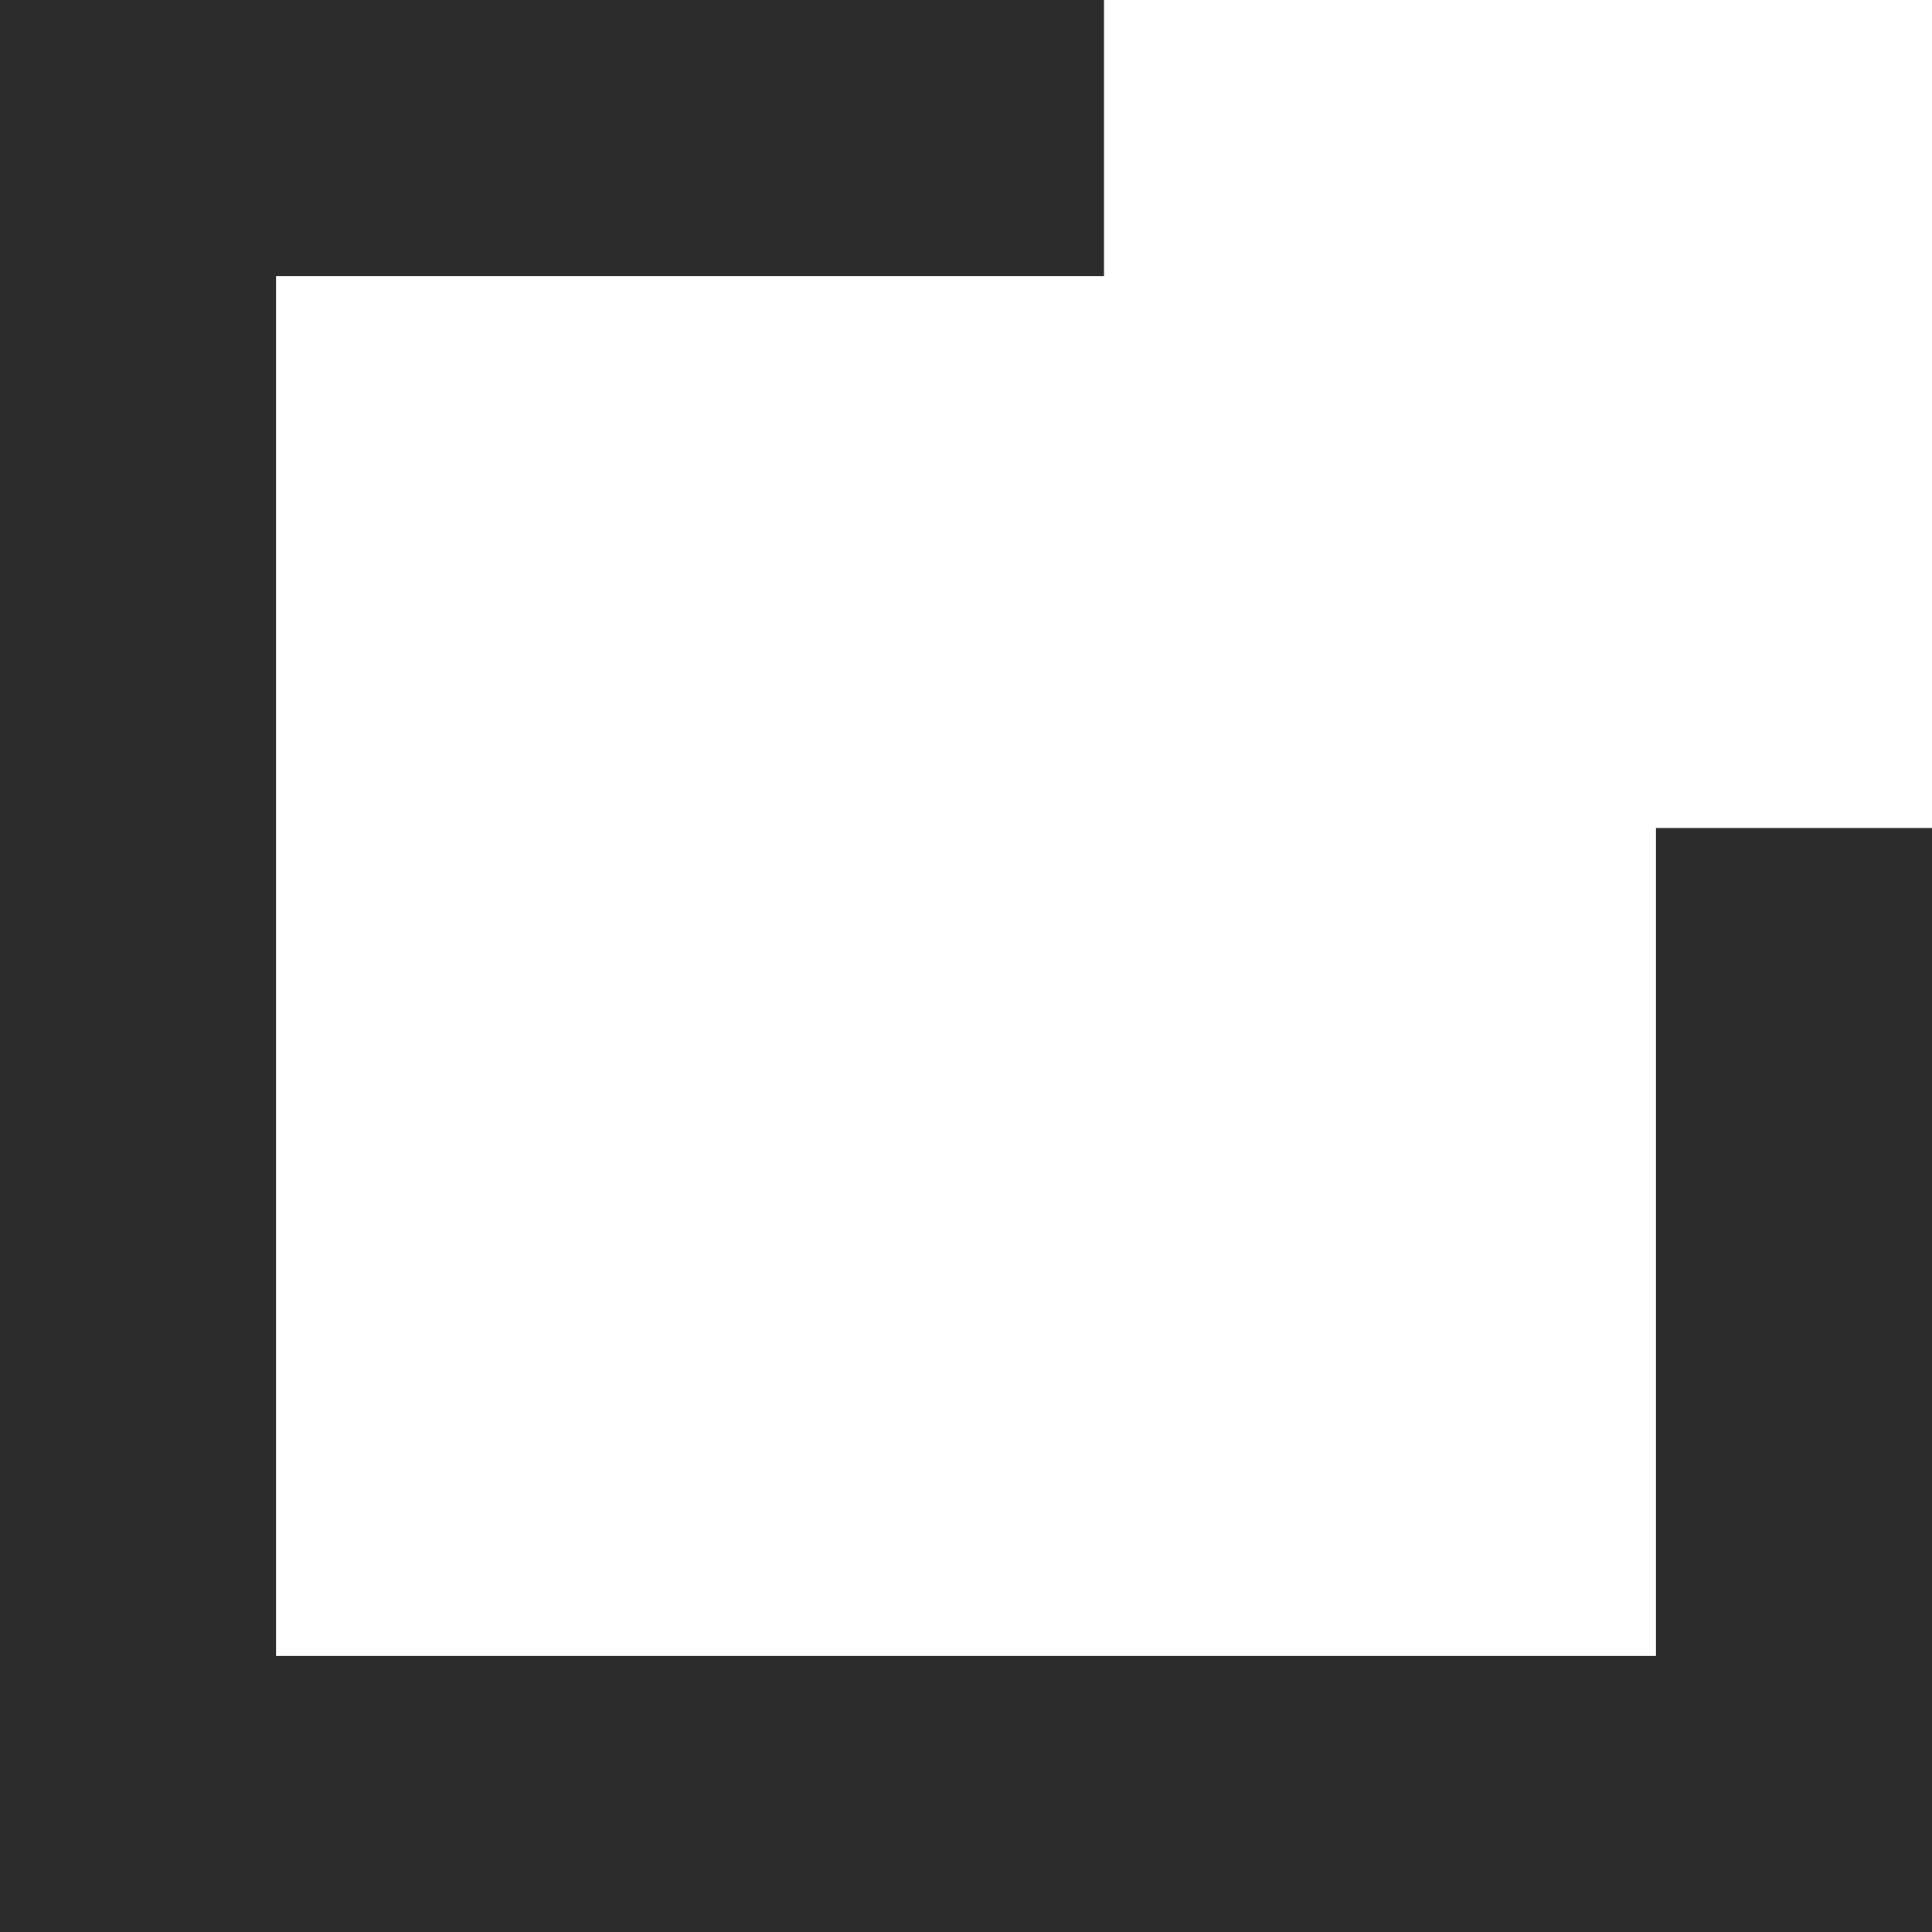 <svg id="Component_65_1" data-name="Component 65 – 1" xmlns="http://www.w3.org/2000/svg" width="29.715" height="29.715" viewBox="0 0 29.715 29.715">
  <g id="notifications" transform="translate(-6 -10.245)">
    <path id="Path_25" data-name="Path 25" d="M22.98,9H6V38.715H35.715V21.735H31.47V34.47H10.245V13.245H22.98Z" transform="translate(0 1.245)" fill="#2c2c2c"/>
  </g>
</svg>
